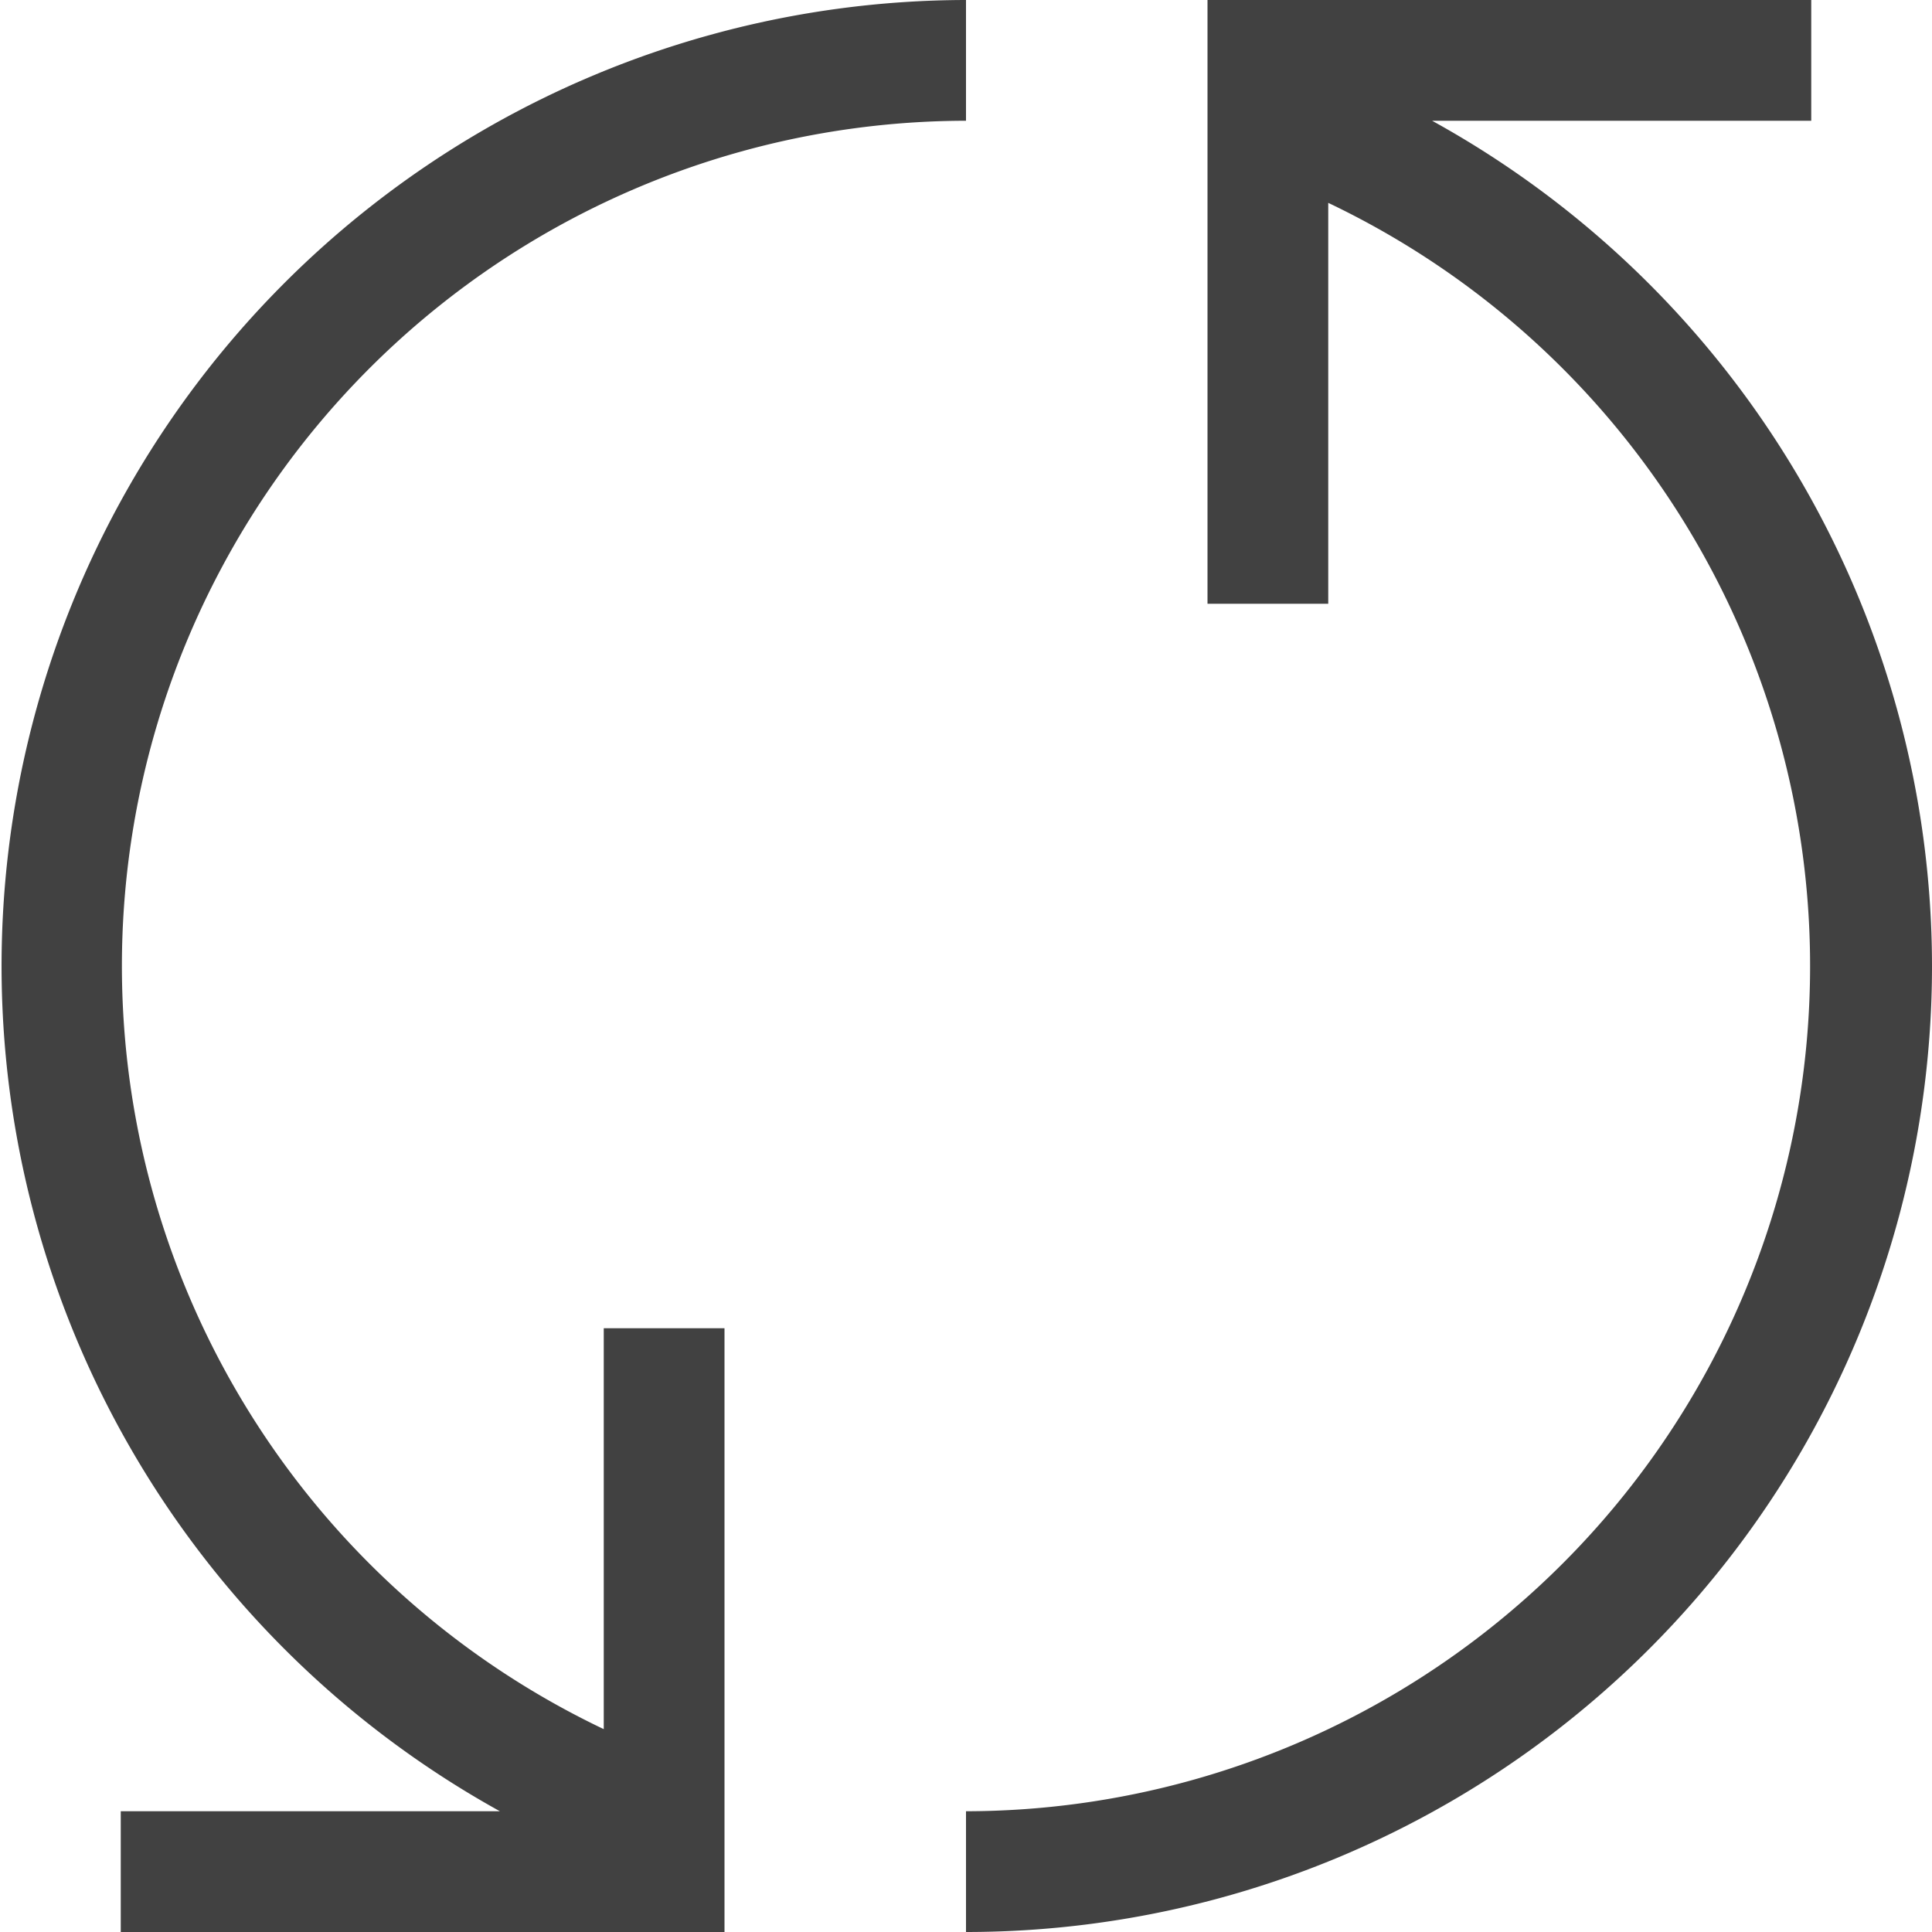 <svg xmlns="http://www.w3.org/2000/svg" fill="#414141" viewBox="0 0 16 16"><path d="M8 0v1a7 7 0 0 0-3 13.32V11h1v5H1v-1h3.14A8 8 0 0 1 8 0m8 8a8 8 0 0 0-4.14-7H15V0h-5v5h1V1.68A7 7 0 0 1 8 15v1a8 8 0 0 0 8-8"/></svg>